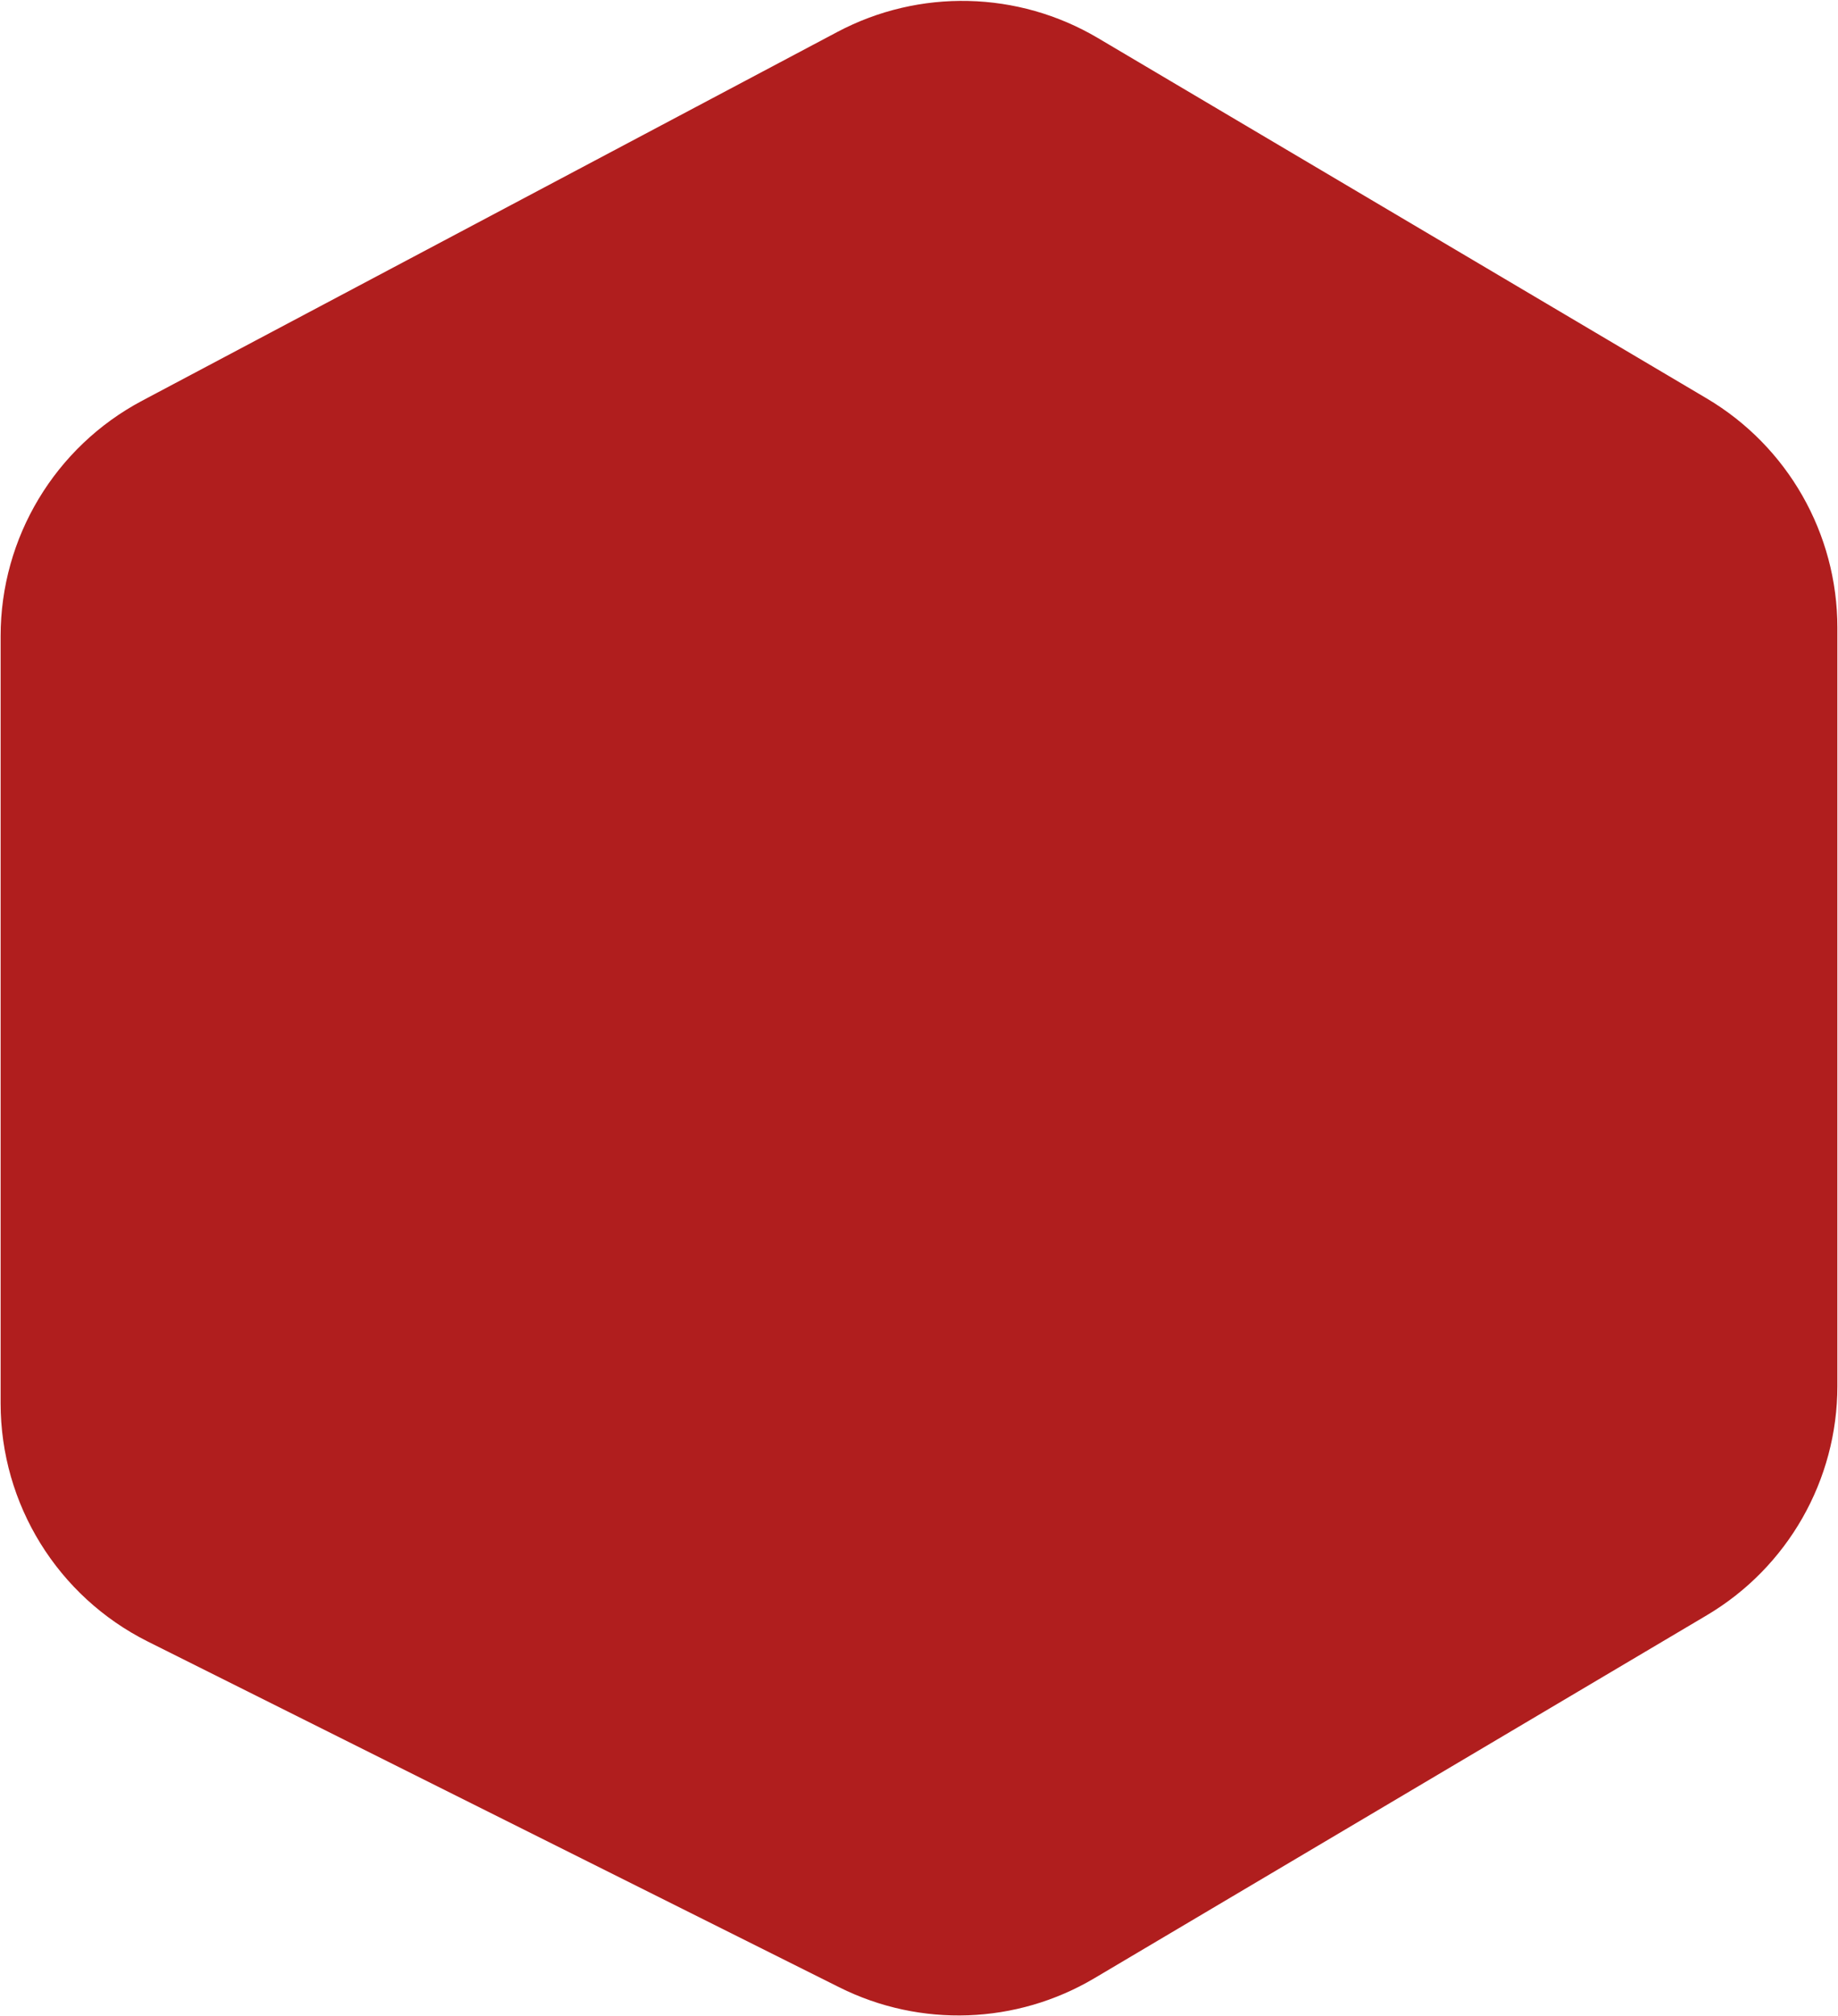 <svg width="1497" height="1642" viewBox="0 0 1497 1642" fill="none" xmlns="http://www.w3.org/2000/svg">
<path d="M681.998 26.021C748.775 -9.399 829.171 -7.518 894.217 30.986L1390.04 324.48C1456.03 363.542 1496.5 434.533 1496.5 511.217V1128.86C1496.5 1205.5 1456.07 1276.46 1390.13 1315.54L891.319 1611.16C827.853 1648.77 749.625 1651.56 683.639 1618.57L120.455 1336.98C46.938 1300.22 0.5 1225.08 0.5 1142.89V518.036C0.5 437.718 44.864 363.969 115.818 326.333L681.998 26.021Z" fill="#B01E1E"/>
</svg>
